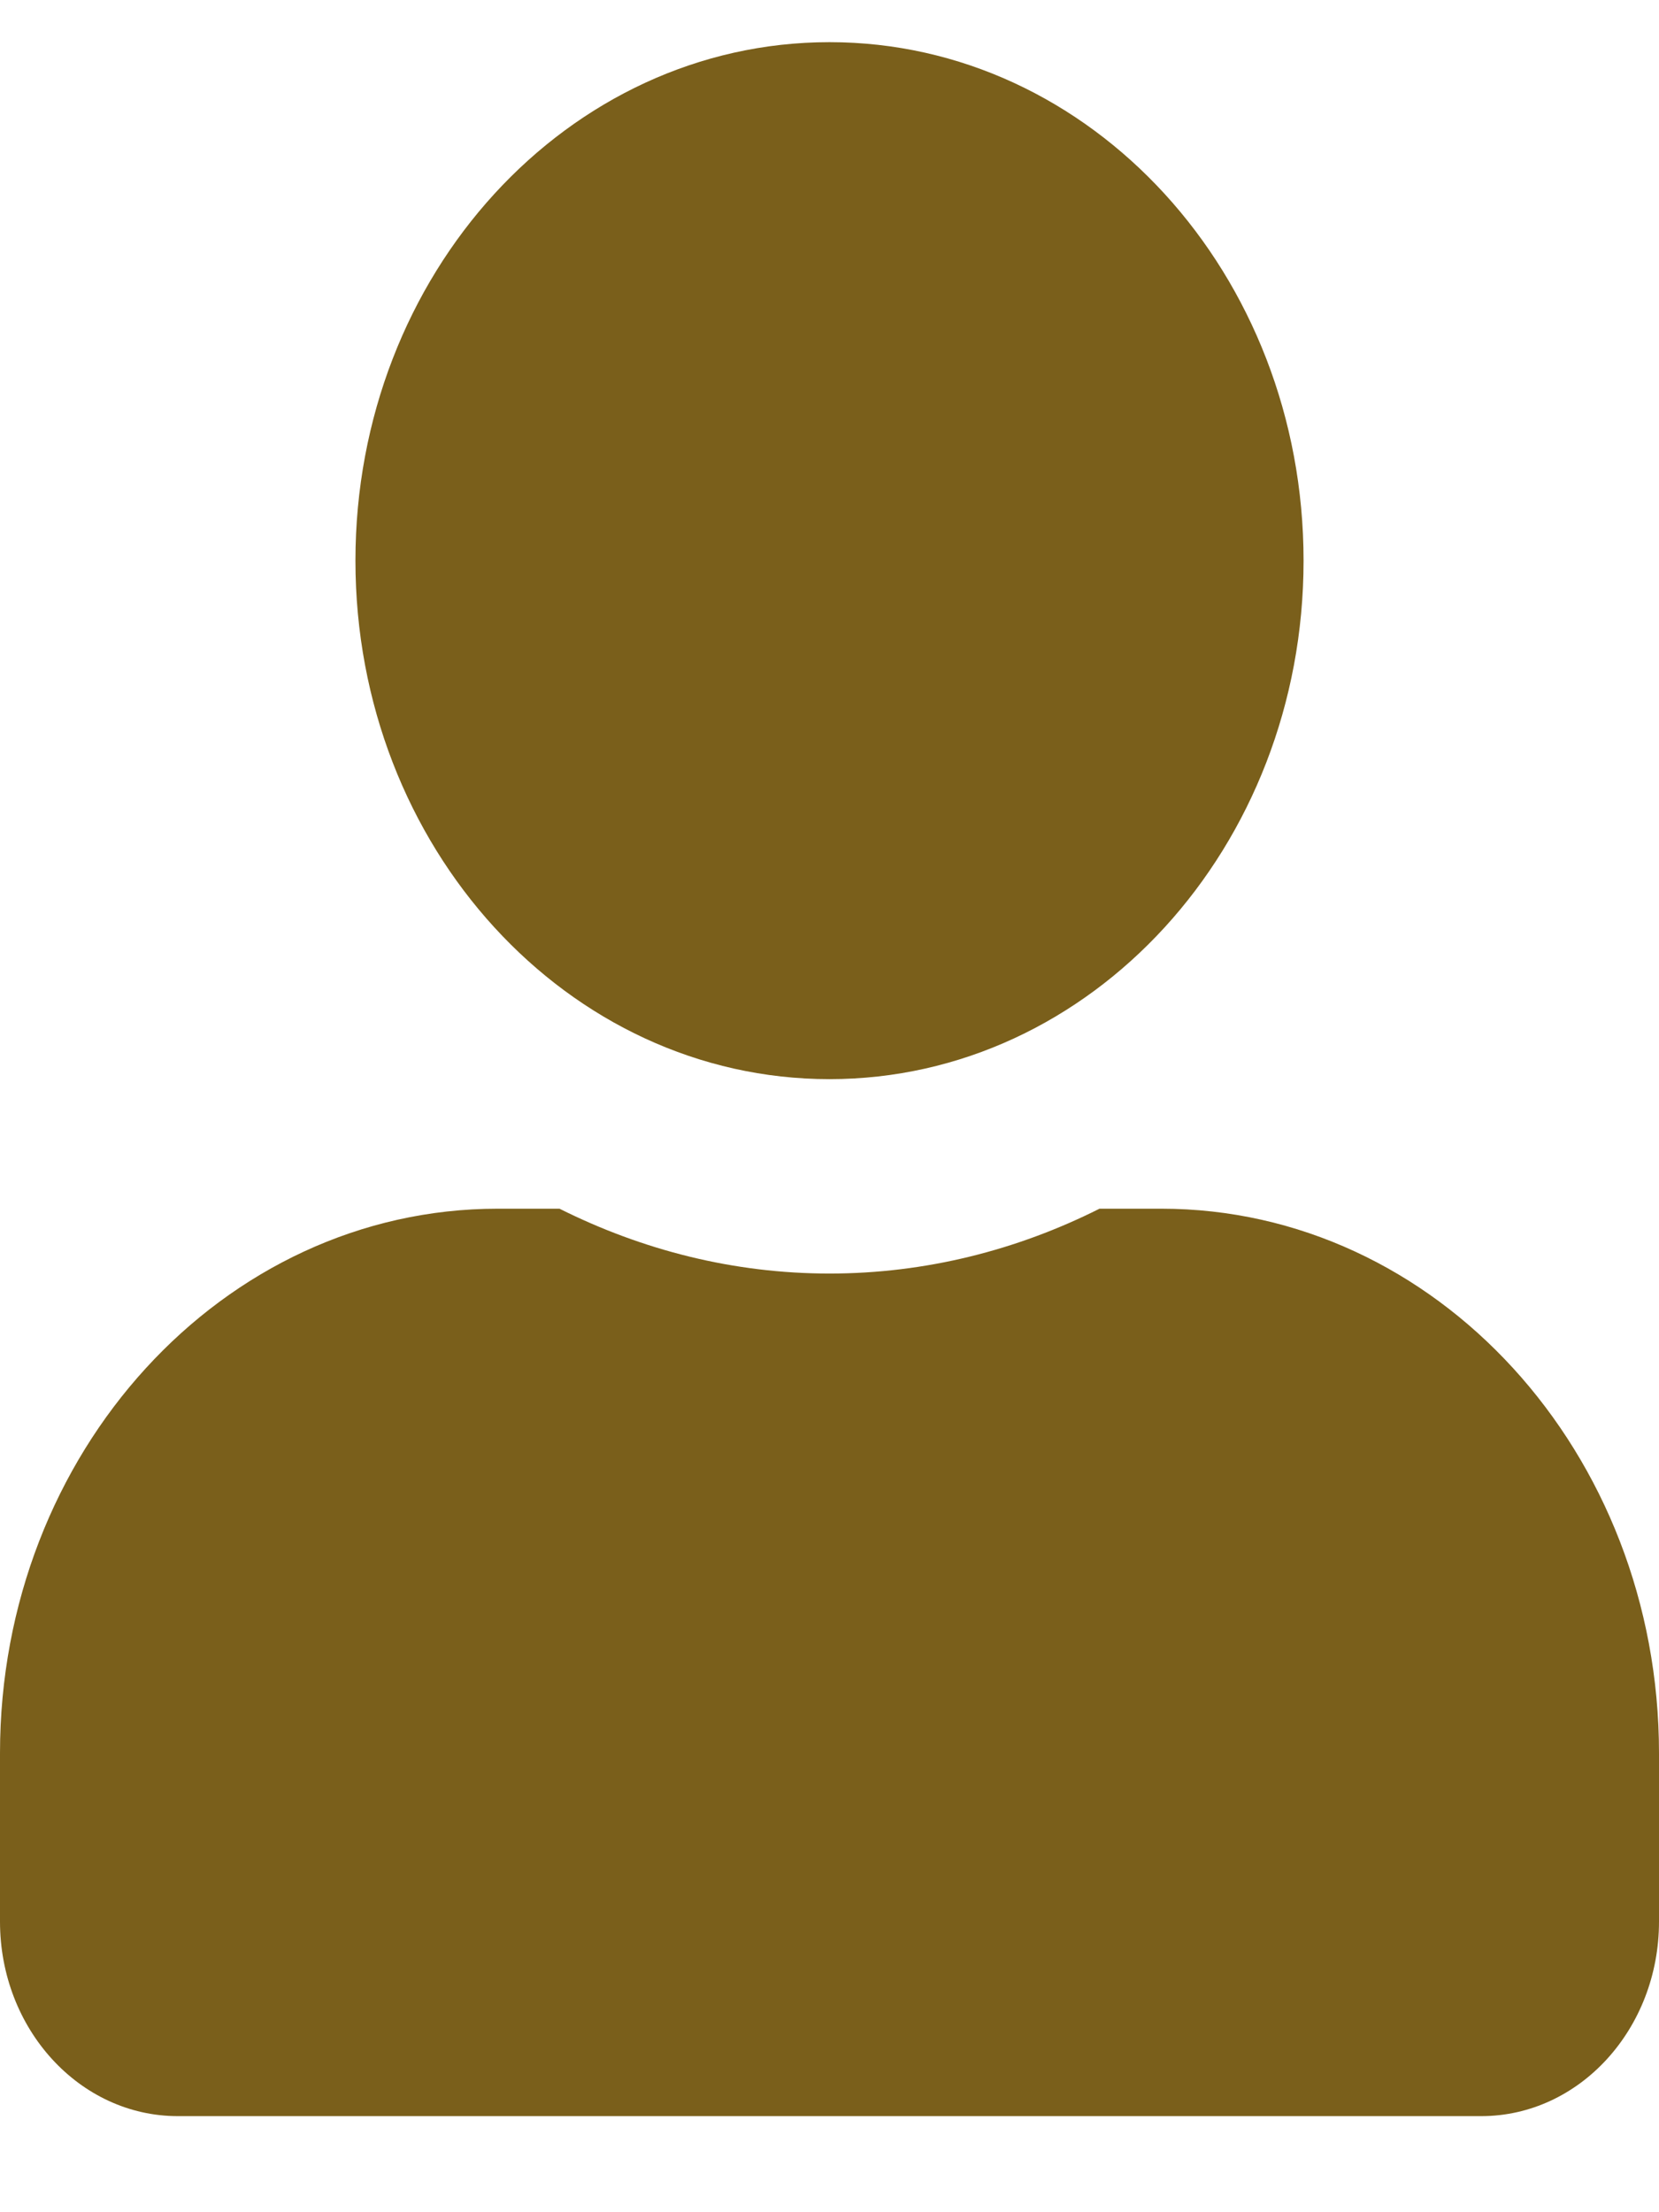 <svg width="12" height="16" viewBox="0 0 12 16" fill="none" xmlns="http://www.w3.org/2000/svg">
<path d="M6 7.805C7.894 7.805 9.429 6.126 9.429 4.055C9.429 1.983 7.894 0.305 6 0.305C4.106 0.305 2.571 1.983 2.571 4.055C2.571 6.126 4.106 7.805 6 7.805ZM8.4 8.742H7.953C7.358 9.041 6.696 9.211 6 9.211C5.304 9.211 4.645 9.041 4.047 8.742H3.6C1.613 8.742 0 10.506 0 12.68V13.898C0 14.675 0.576 15.305 1.286 15.305H10.714C11.424 15.305 12 14.675 12 13.898V12.68C12 10.506 10.387 8.742 8.4 8.742Z" fill="#7A5F1B"/>
</svg>
